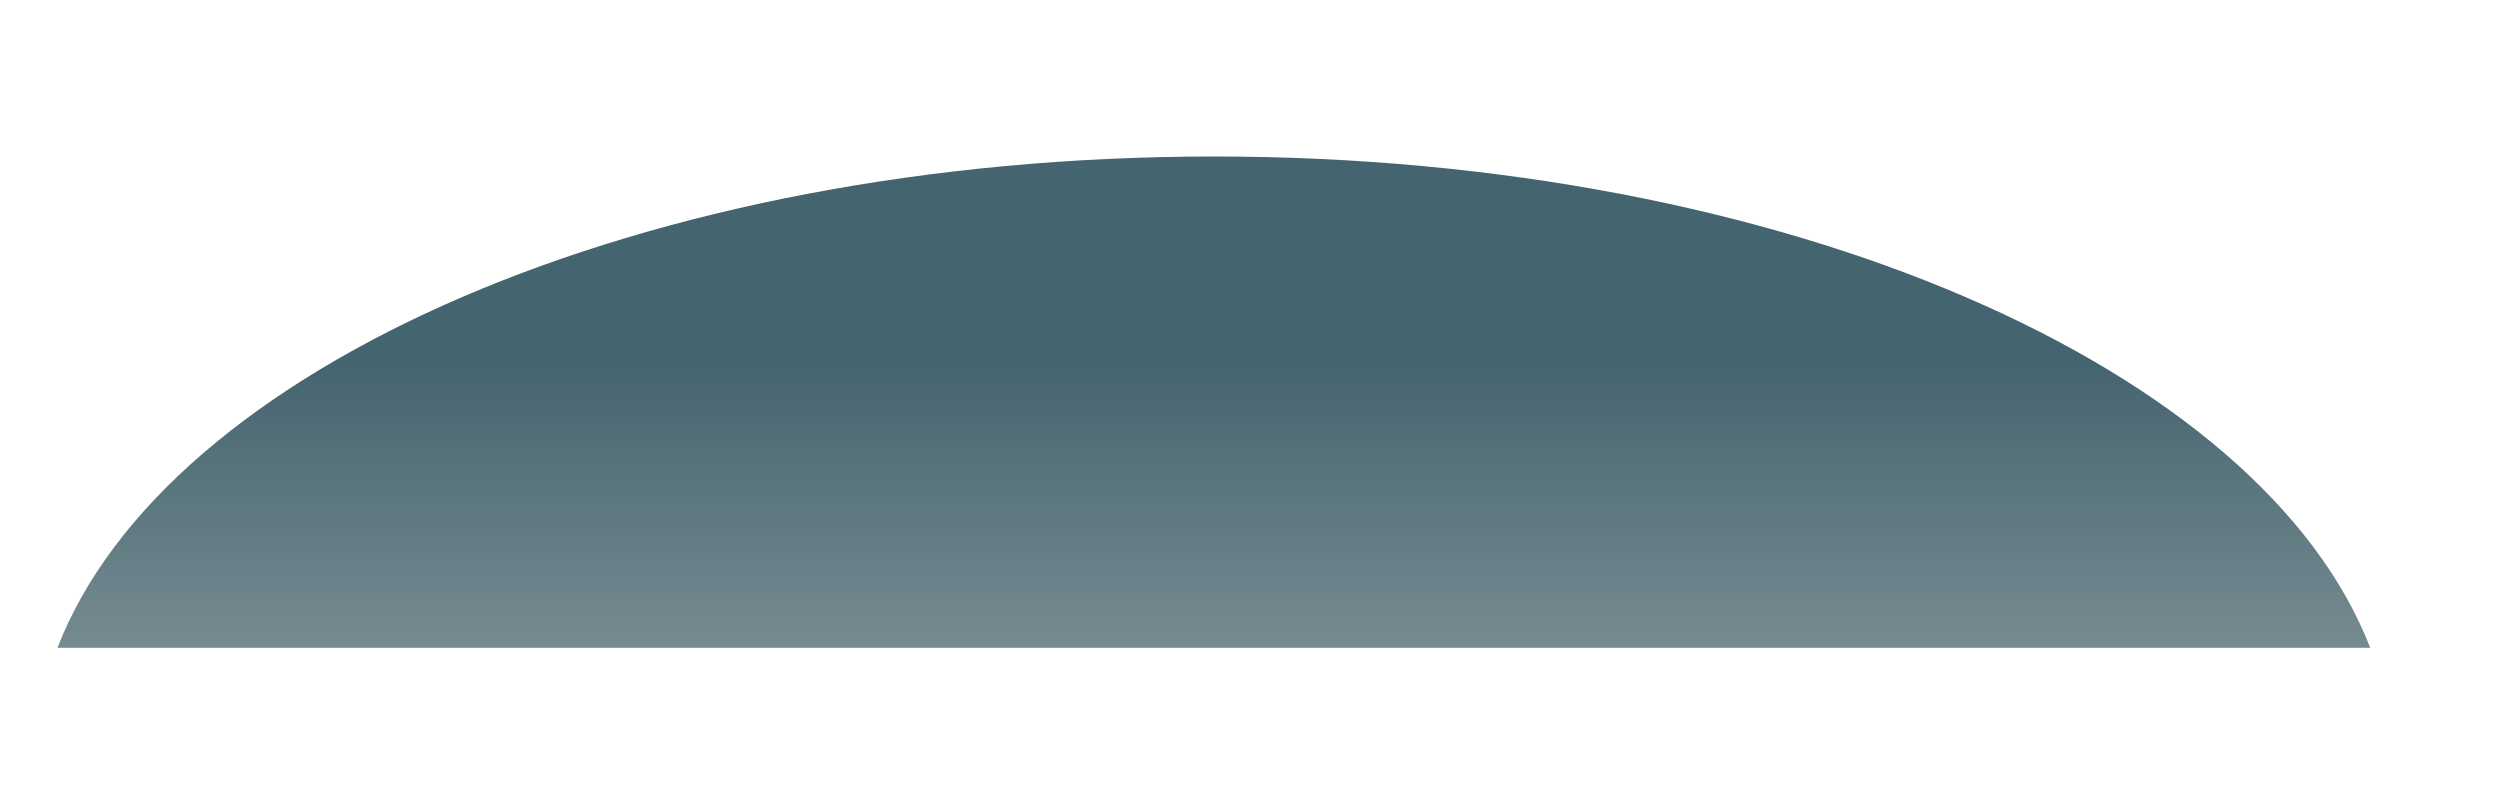 <?xml version="1.0" encoding="UTF-8"?>
<svg width="1262px" height="404px" viewBox="0 0 1262 404" version="1.1" xmlns="http://www.w3.org/2000/svg" xmlns:xlink="http://www.w3.org/1999/xlink">
    <title>背景暗层</title>
    <defs>
        <linearGradient x1="50%" y1="41.522%" x2="50%" y2="100%" id="linearGradient-1">
            <stop stop-color="#002B3A" offset="0%"></stop>
            <stop stop-color="#042A34" stop-opacity="0.739" offset="100%"></stop>
        </linearGradient>
        <filter x="-8.0%" y="-37.5%" width="115.9%" height="175.0%" filterUnits="objectBoundingBox" id="filter-2">
            <feGaussianBlur stdDeviation="31" in="SourceGraphic"></feGaussianBlur>
        </filter>
    </defs>
    <g id="页面-1" stroke="none" stroke-width="1" fill="none" fill-rule="evenodd" opacity="0.734">
        <g id="切图" transform="translate(0, -1737)" fill="url(#linearGradient-1)">
            <path d="M612.742,1816 C901.11,1816 1141.605,1922.529 1196.485,2063.997 L29,2063.997 C83.88,1922.529 324.375,1816 612.742,1816 Z" id="背景暗层" filter="url(#filter-2)"></path>
        </g>
    </g>
</svg>